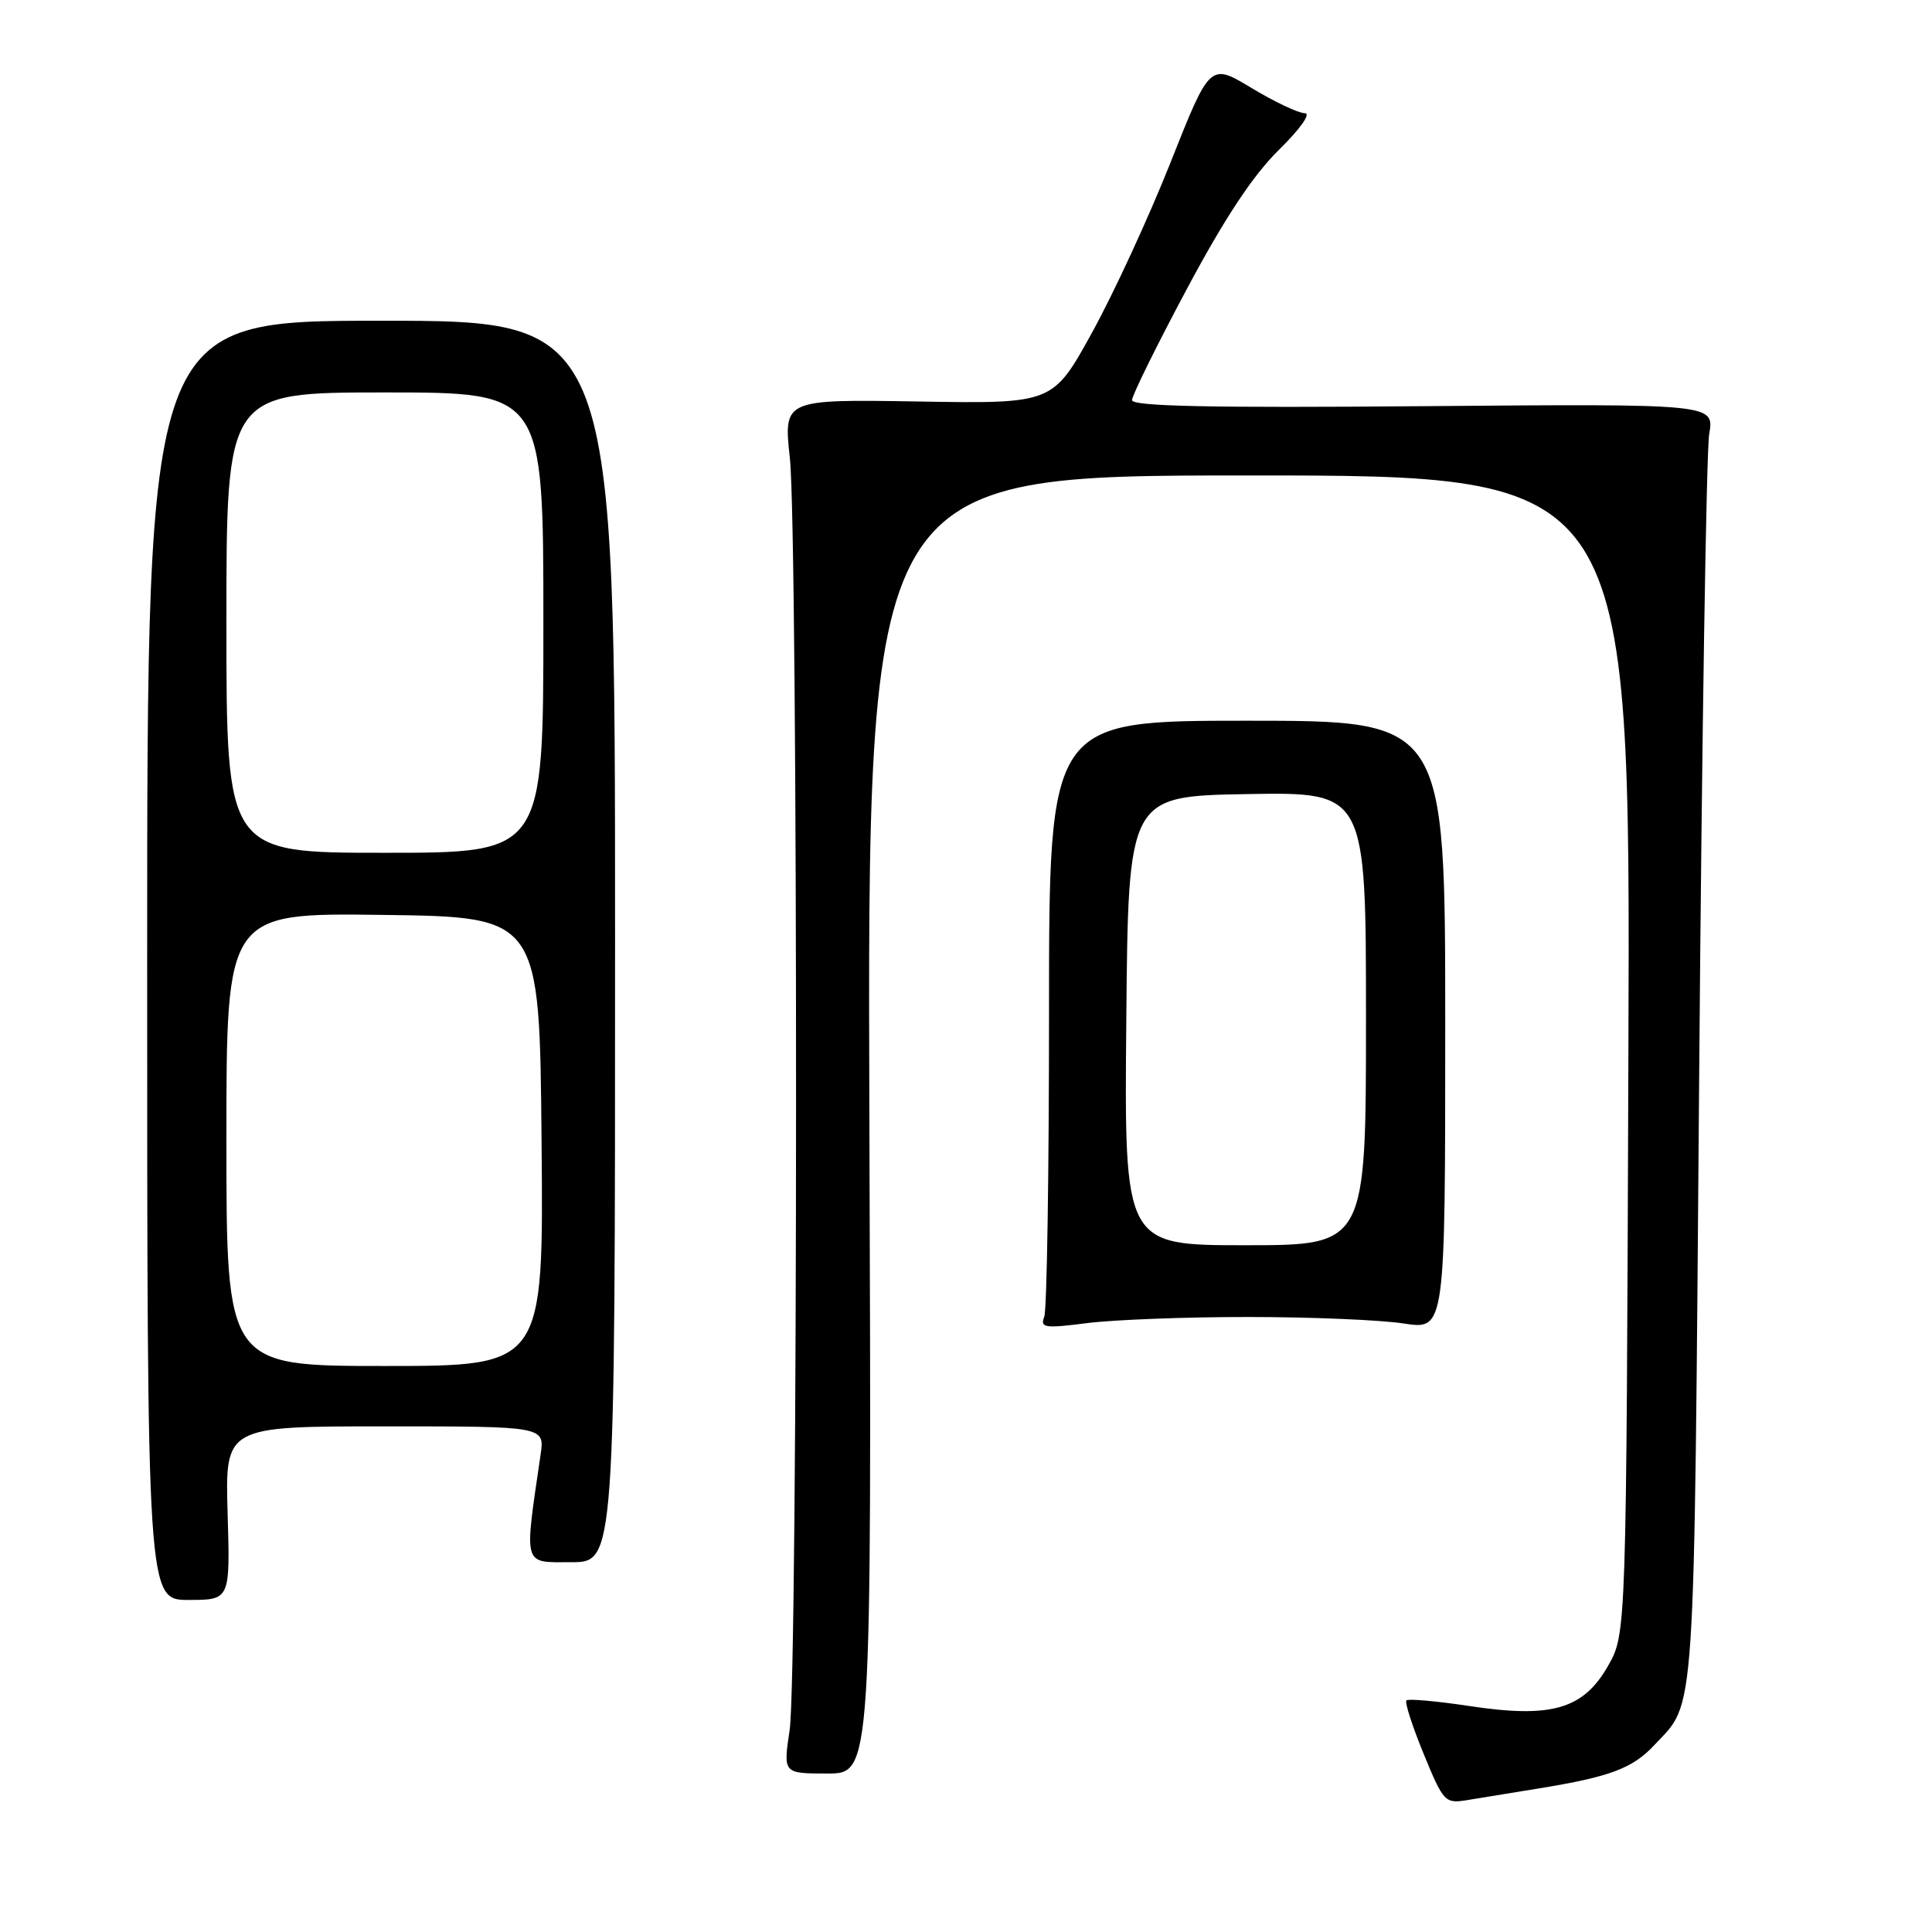 <?xml version="1.0" encoding="UTF-8" standalone="no"?>
<!DOCTYPE svg PUBLIC "-//W3C//DTD SVG 1.1//EN" "http://www.w3.org/Graphics/SVG/1.1/DTD/svg11.dtd" >
<svg xmlns="http://www.w3.org/2000/svg" xmlns:xlink="http://www.w3.org/1999/xlink" version="1.1" viewBox="0 0 256 256">
 <g >
 <path fill="currentColor"
d=" M 204.00 236.96 C 213.34 235.44 216.34 234.31 219.21 231.23 C 224.74 225.30 224.45 229.58 225.15 142.50 C 225.50 97.95 226.10 59.70 226.48 57.50 C 227.16 53.50 227.16 53.50 188.58 53.82 C 160.48 54.06 150.00 53.84 150.00 53.02 C 150.00 52.40 153.26 45.79 157.25 38.32 C 162.27 28.91 166.02 23.24 169.45 19.87 C 172.31 17.06 173.76 15.00 172.89 15.00 C 172.06 15.00 168.89 13.50 165.85 11.67 C 160.33 8.34 160.33 8.34 155.11 21.51 C 152.24 28.75 147.55 38.91 144.69 44.09 C 139.50 53.50 139.50 53.50 121.66 53.20 C 103.82 52.91 103.82 52.91 104.66 60.70 C 105.77 71.01 105.75 221.86 104.63 229.25 C 103.77 235.00 103.77 235.00 109.63 235.00 C 115.50 235.00 115.50 235.00 115.20 149.00 C 114.91 63.00 114.91 63.00 165.48 63.00 C 216.05 63.00 216.05 63.00 215.77 139.75 C 215.50 216.50 215.50 216.50 213.06 220.76 C 209.78 226.50 205.57 227.71 194.65 226.05 C 190.33 225.40 186.60 225.07 186.36 225.31 C 186.11 225.55 187.14 228.74 188.64 232.39 C 191.27 238.80 191.47 239.01 194.43 238.52 C 196.12 238.25 200.43 237.55 204.00 236.96 Z  M 30.16 200.50 C 29.83 189.00 29.83 189.00 51.00 189.00 C 72.18 189.00 72.18 189.00 71.63 192.75 C 69.44 207.76 69.23 207.00 75.66 207.00 C 81.50 207.00 81.50 207.00 81.50 124.75 C 81.50 42.50 81.50 42.50 50.50 42.50 C 19.50 42.50 19.50 42.50 19.50 127.25 C 19.50 212.00 19.50 212.00 25.00 212.00 C 30.50 212.00 30.50 212.00 30.16 200.50 Z  M 165.50 174.51 C 173.75 174.51 182.97 174.90 186.00 175.37 C 191.50 176.21 191.50 176.21 191.50 135.86 C 191.50 95.50 191.50 95.50 165.25 95.50 C 139.00 95.50 139.00 95.50 139.00 134.17 C 139.00 155.44 138.72 173.58 138.37 174.48 C 137.80 175.95 138.41 176.04 144.12 175.31 C 147.63 174.87 157.25 174.50 165.50 174.51 Z  M 30.00 150.98 C 30.00 120.96 30.00 120.96 50.75 121.23 C 71.50 121.50 71.50 121.50 71.76 151.25 C 72.03 181.00 72.03 181.00 51.01 181.00 C 30.00 181.00 30.00 181.00 30.00 150.98 Z  M 30.00 82.50 C 30.00 52.00 30.00 52.00 51.00 52.00 C 72.00 52.00 72.00 52.00 72.00 82.50 C 72.00 113.00 72.00 113.00 51.00 113.00 C 30.00 113.00 30.00 113.00 30.00 82.50 Z  M 149.24 135.25 C 149.50 105.50 149.50 105.50 165.25 105.22 C 181.00 104.95 181.00 104.95 181.00 134.97 C 181.00 165.00 181.00 165.00 164.99 165.00 C 148.97 165.00 148.97 165.00 149.24 135.25 Z "/>
</g>
</svg>